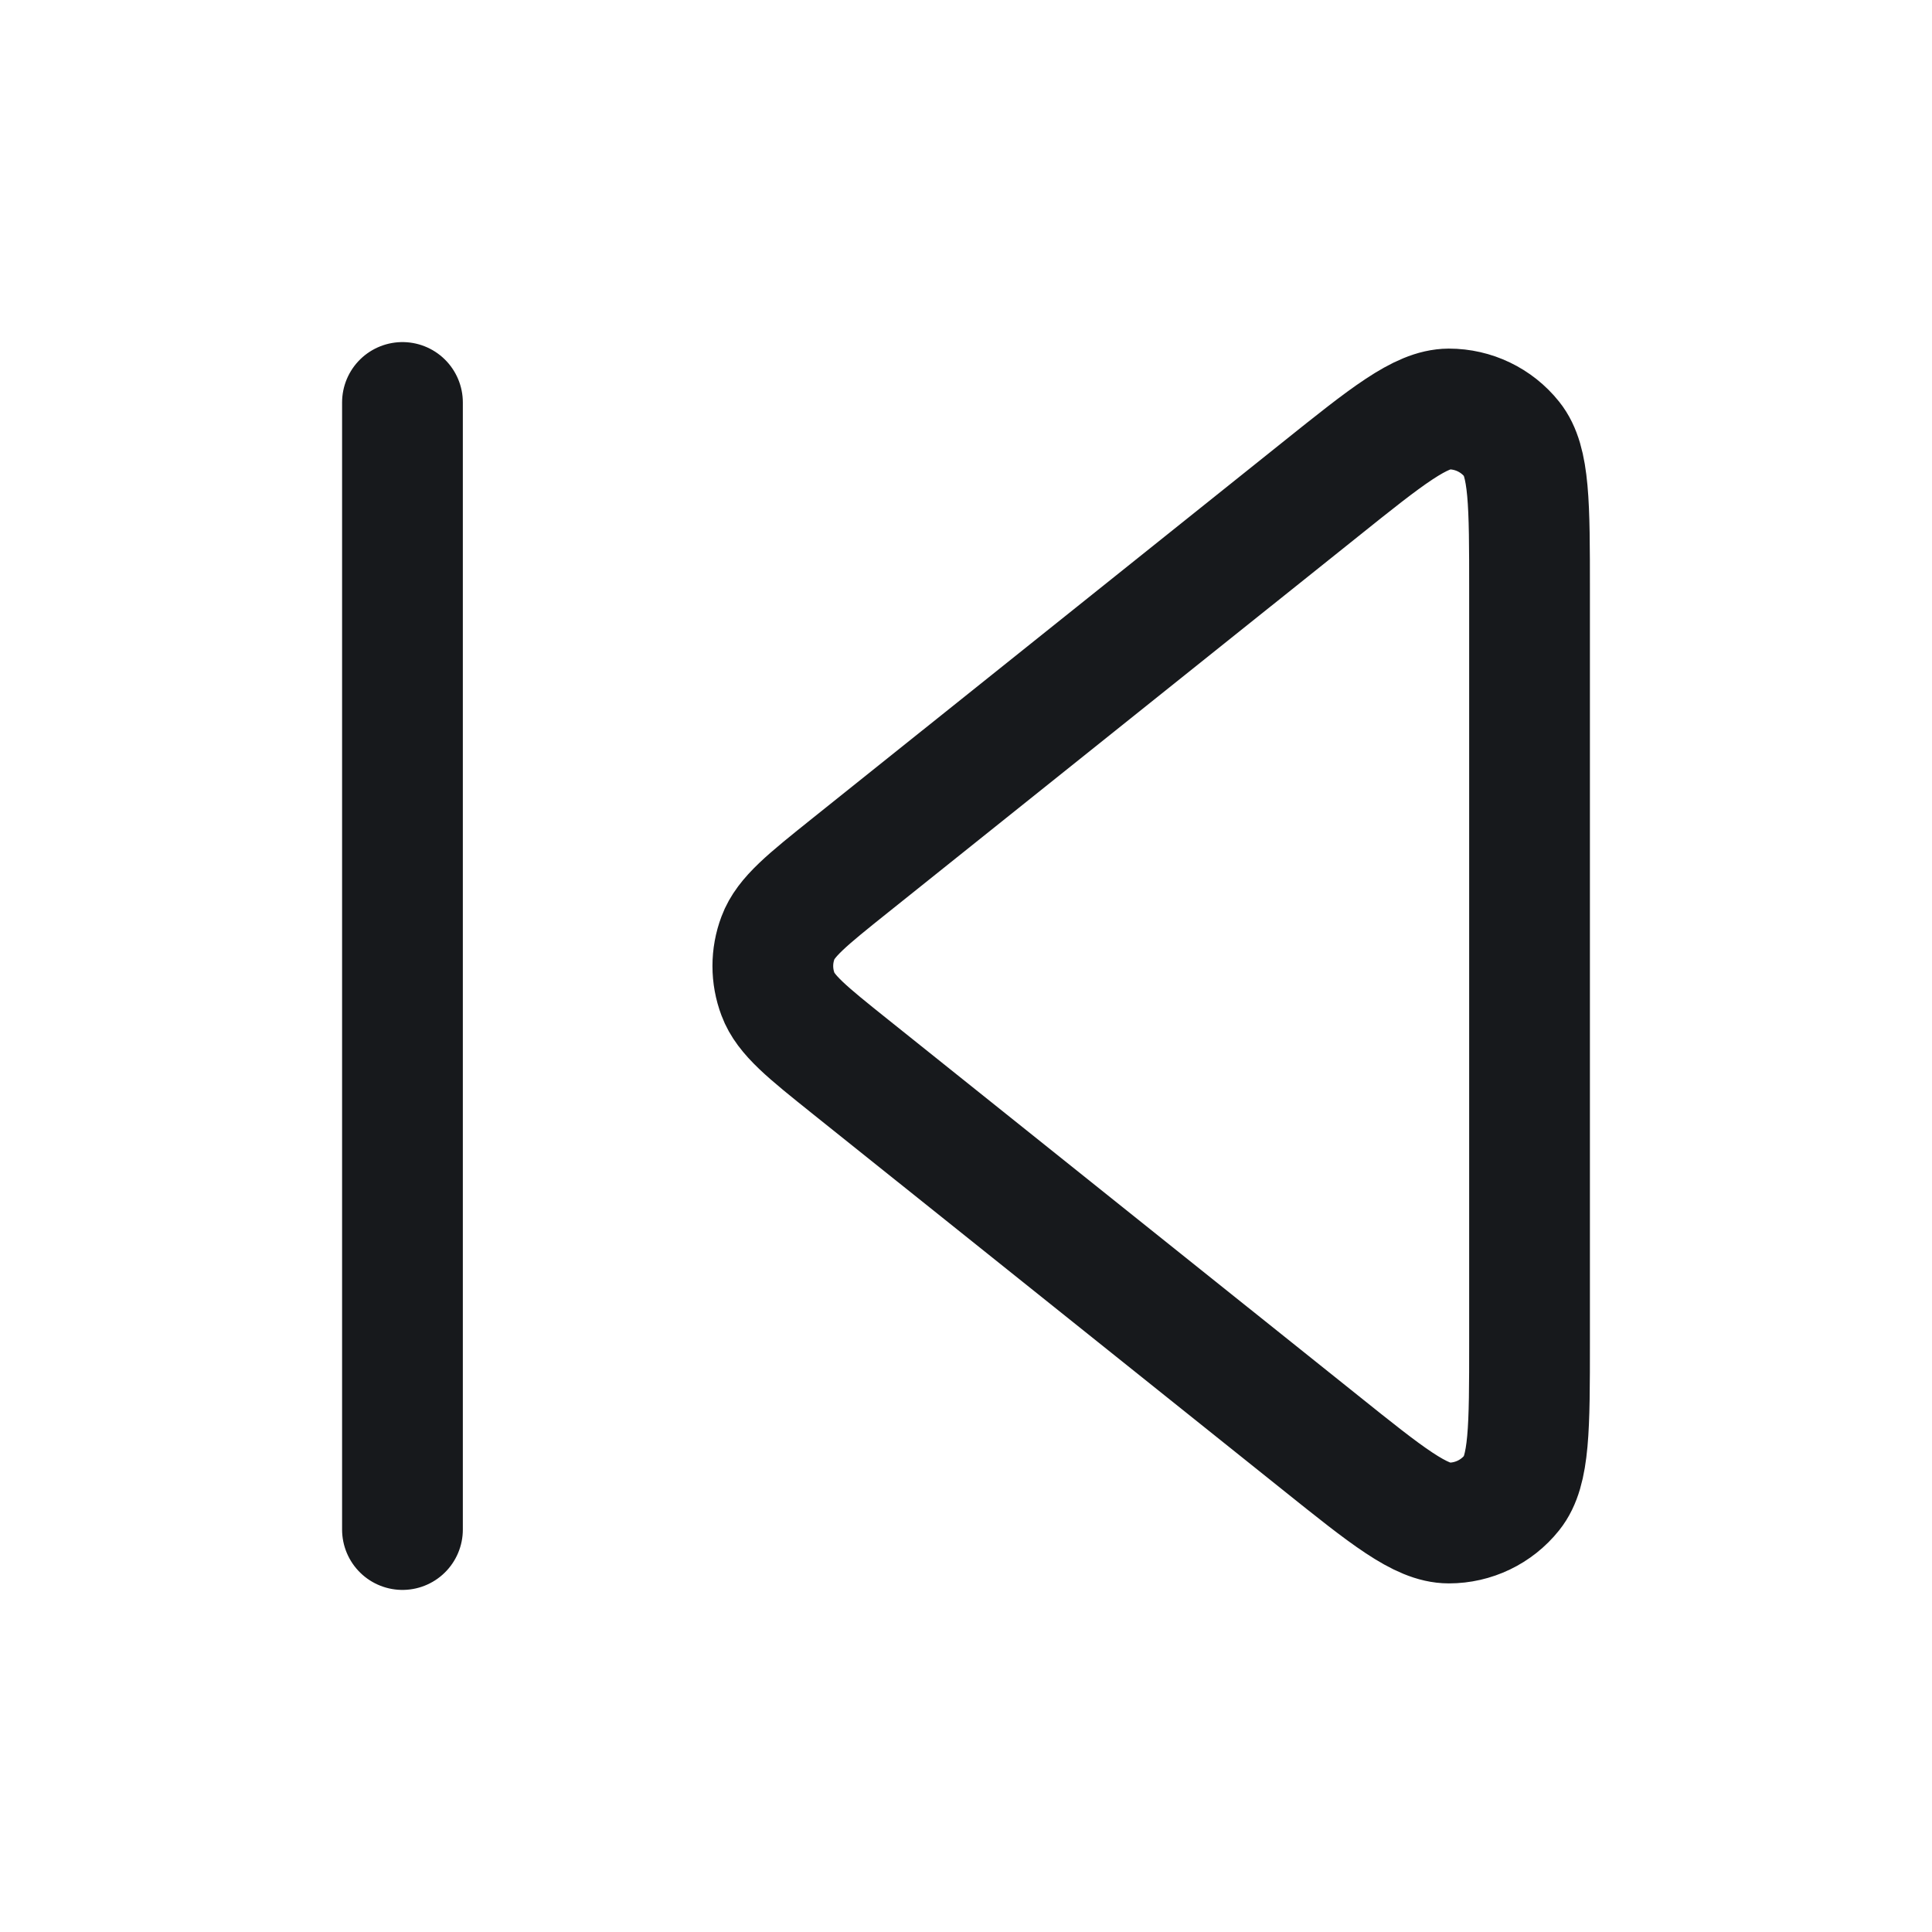 <svg width="16" height="16" viewBox="0 0 16 16" fill="none" xmlns="http://www.w3.org/2000/svg">
<path d="M3.333 12.667V3.333M10.934 4.053L7.041 7.167C6.685 7.452 6.507 7.594 6.443 7.766C6.386 7.917 6.386 8.083 6.443 8.234C6.507 8.406 6.685 8.548 7.041 8.833L10.934 11.947C11.488 12.391 11.766 12.613 11.999 12.613C12.202 12.613 12.394 12.521 12.521 12.362C12.667 12.18 12.667 11.825 12.667 11.114V4.886C12.667 4.176 12.667 3.82 12.521 3.638C12.394 3.479 12.202 3.387 11.999 3.387C11.766 3.388 11.488 3.609 10.934 4.053Z" stroke="#17191C" stroke-linecap="round" stroke-linejoin="round"/>
</svg>
